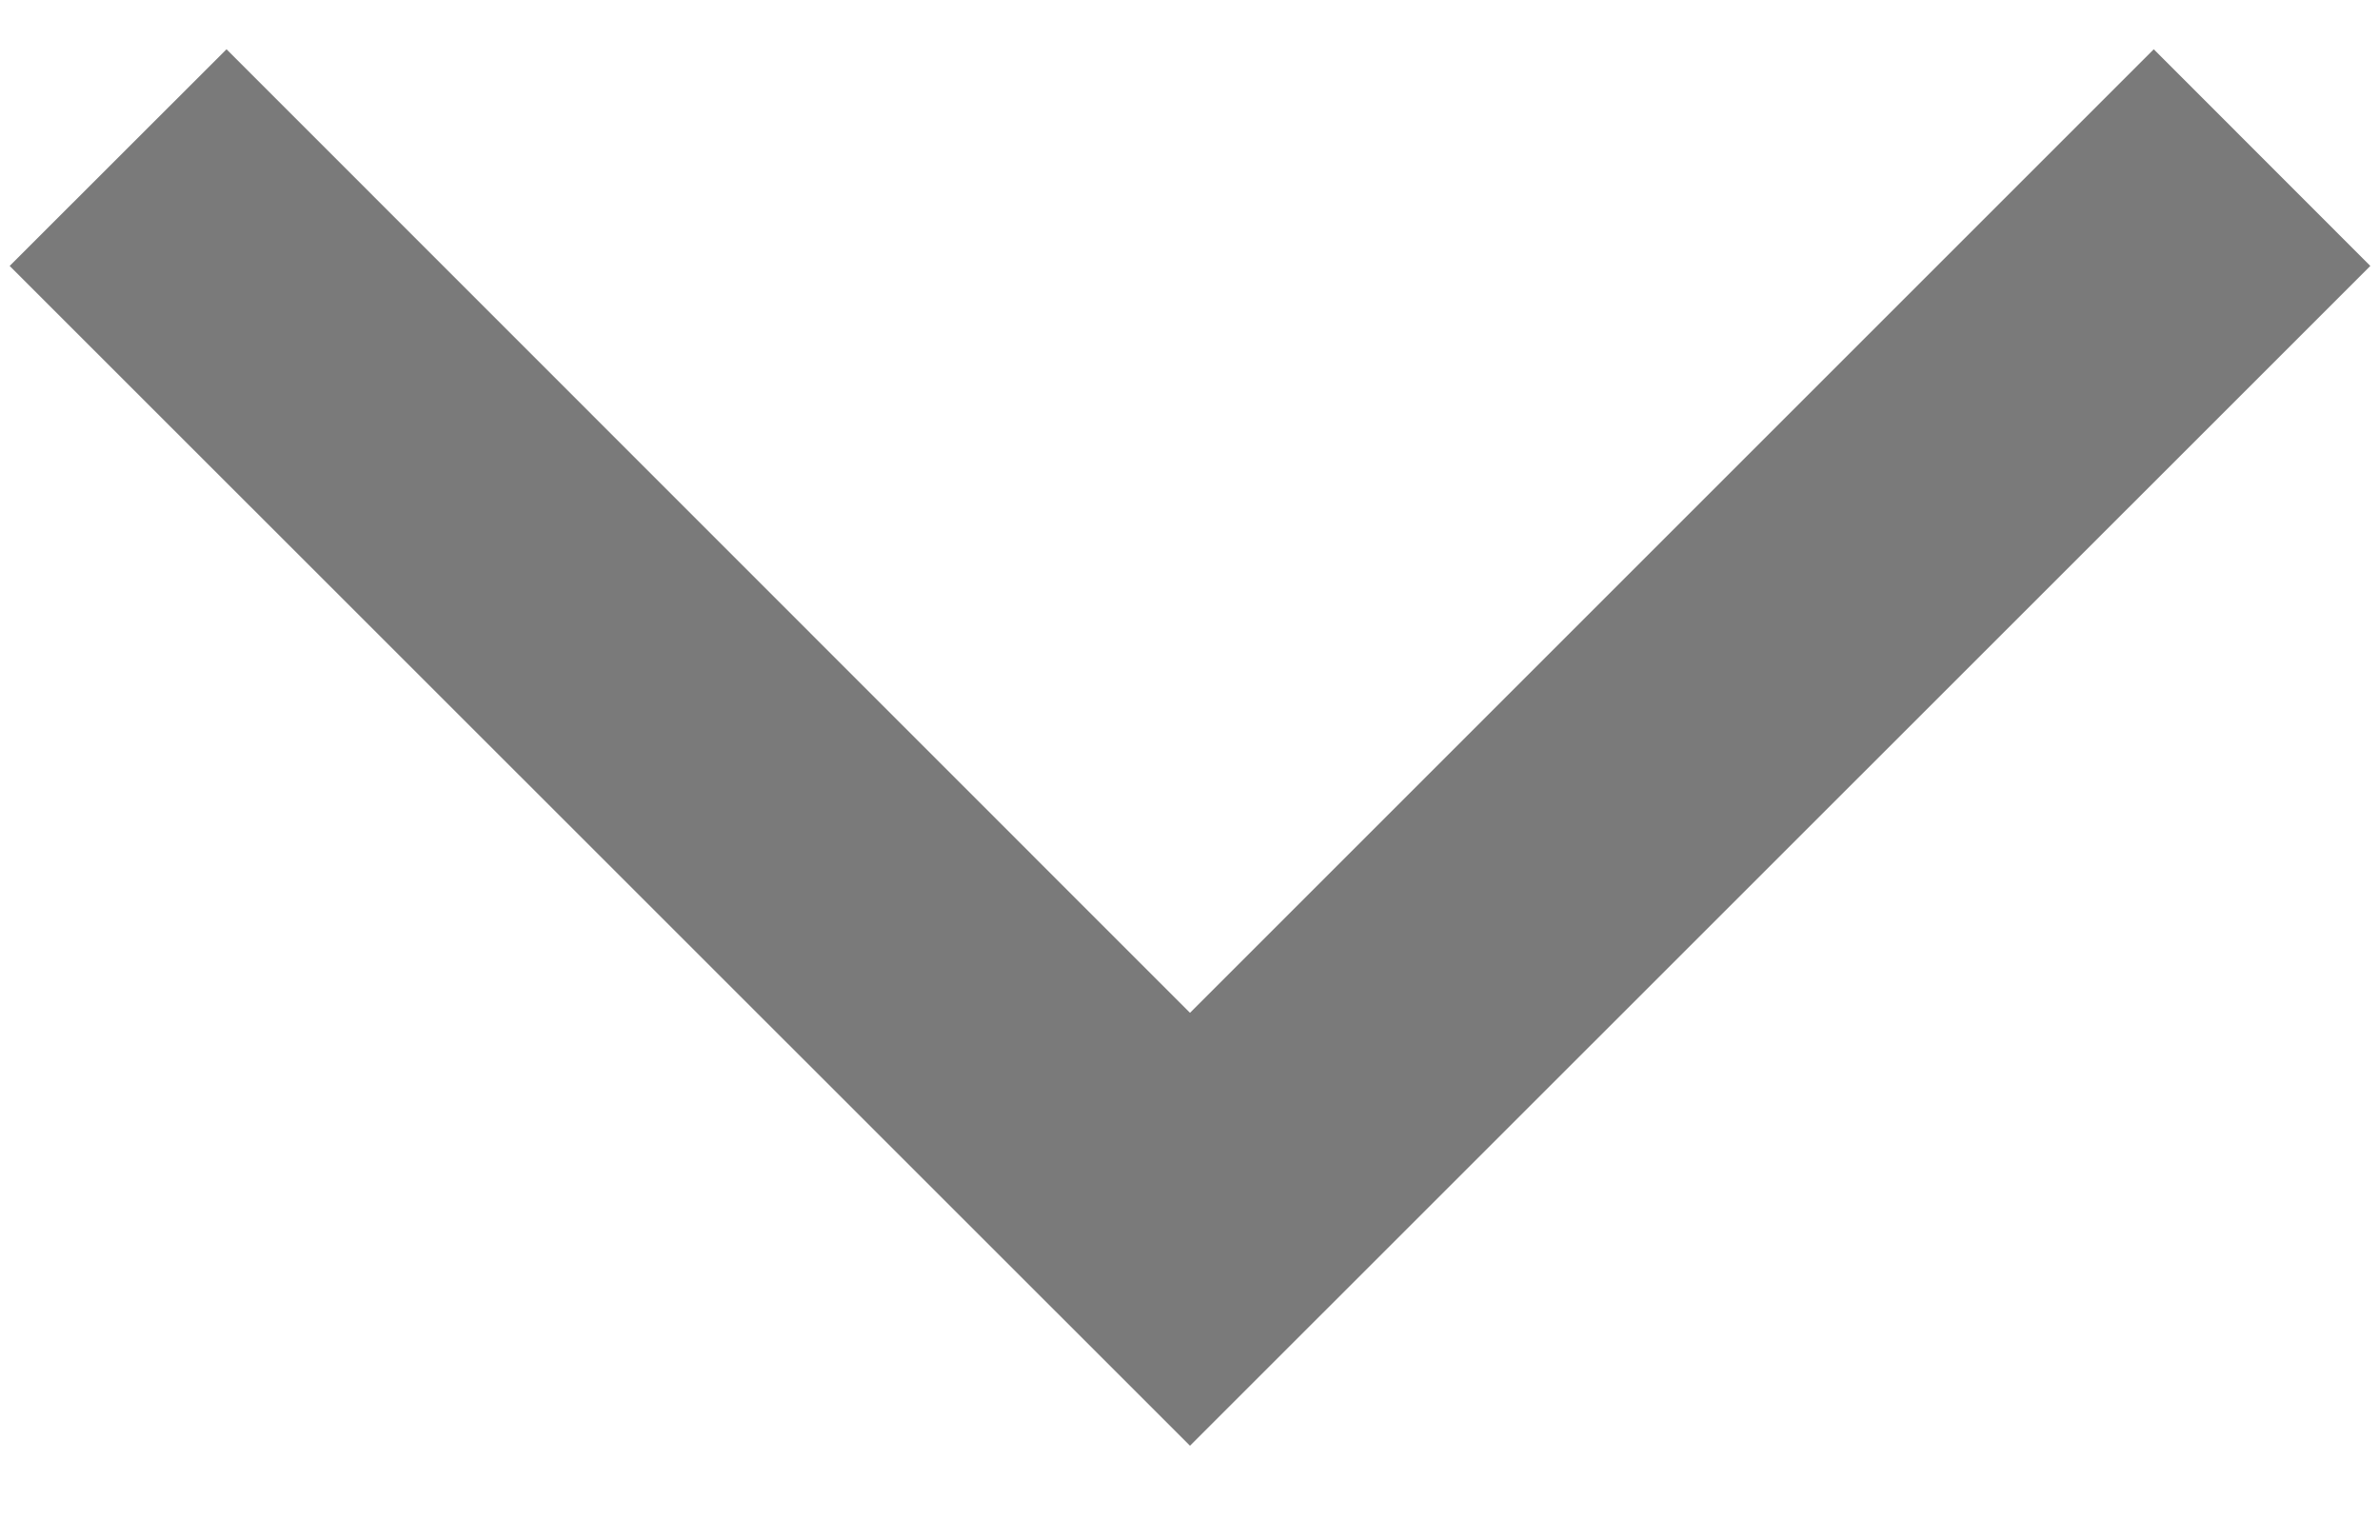<svg width="17" height="11" viewBox="0 0 17 11" fill="none" xmlns="http://www.w3.org/2000/svg">
<path fill-rule="evenodd" clip-rule="evenodd" d="M8.5 10.329L16.931 1.9L15.384 0.352L8.5 7.236L1.618 0.352L0.069 1.9L8.5 10.329Z" fill="#222222" fill-opacity="0.6"/>
</svg>
